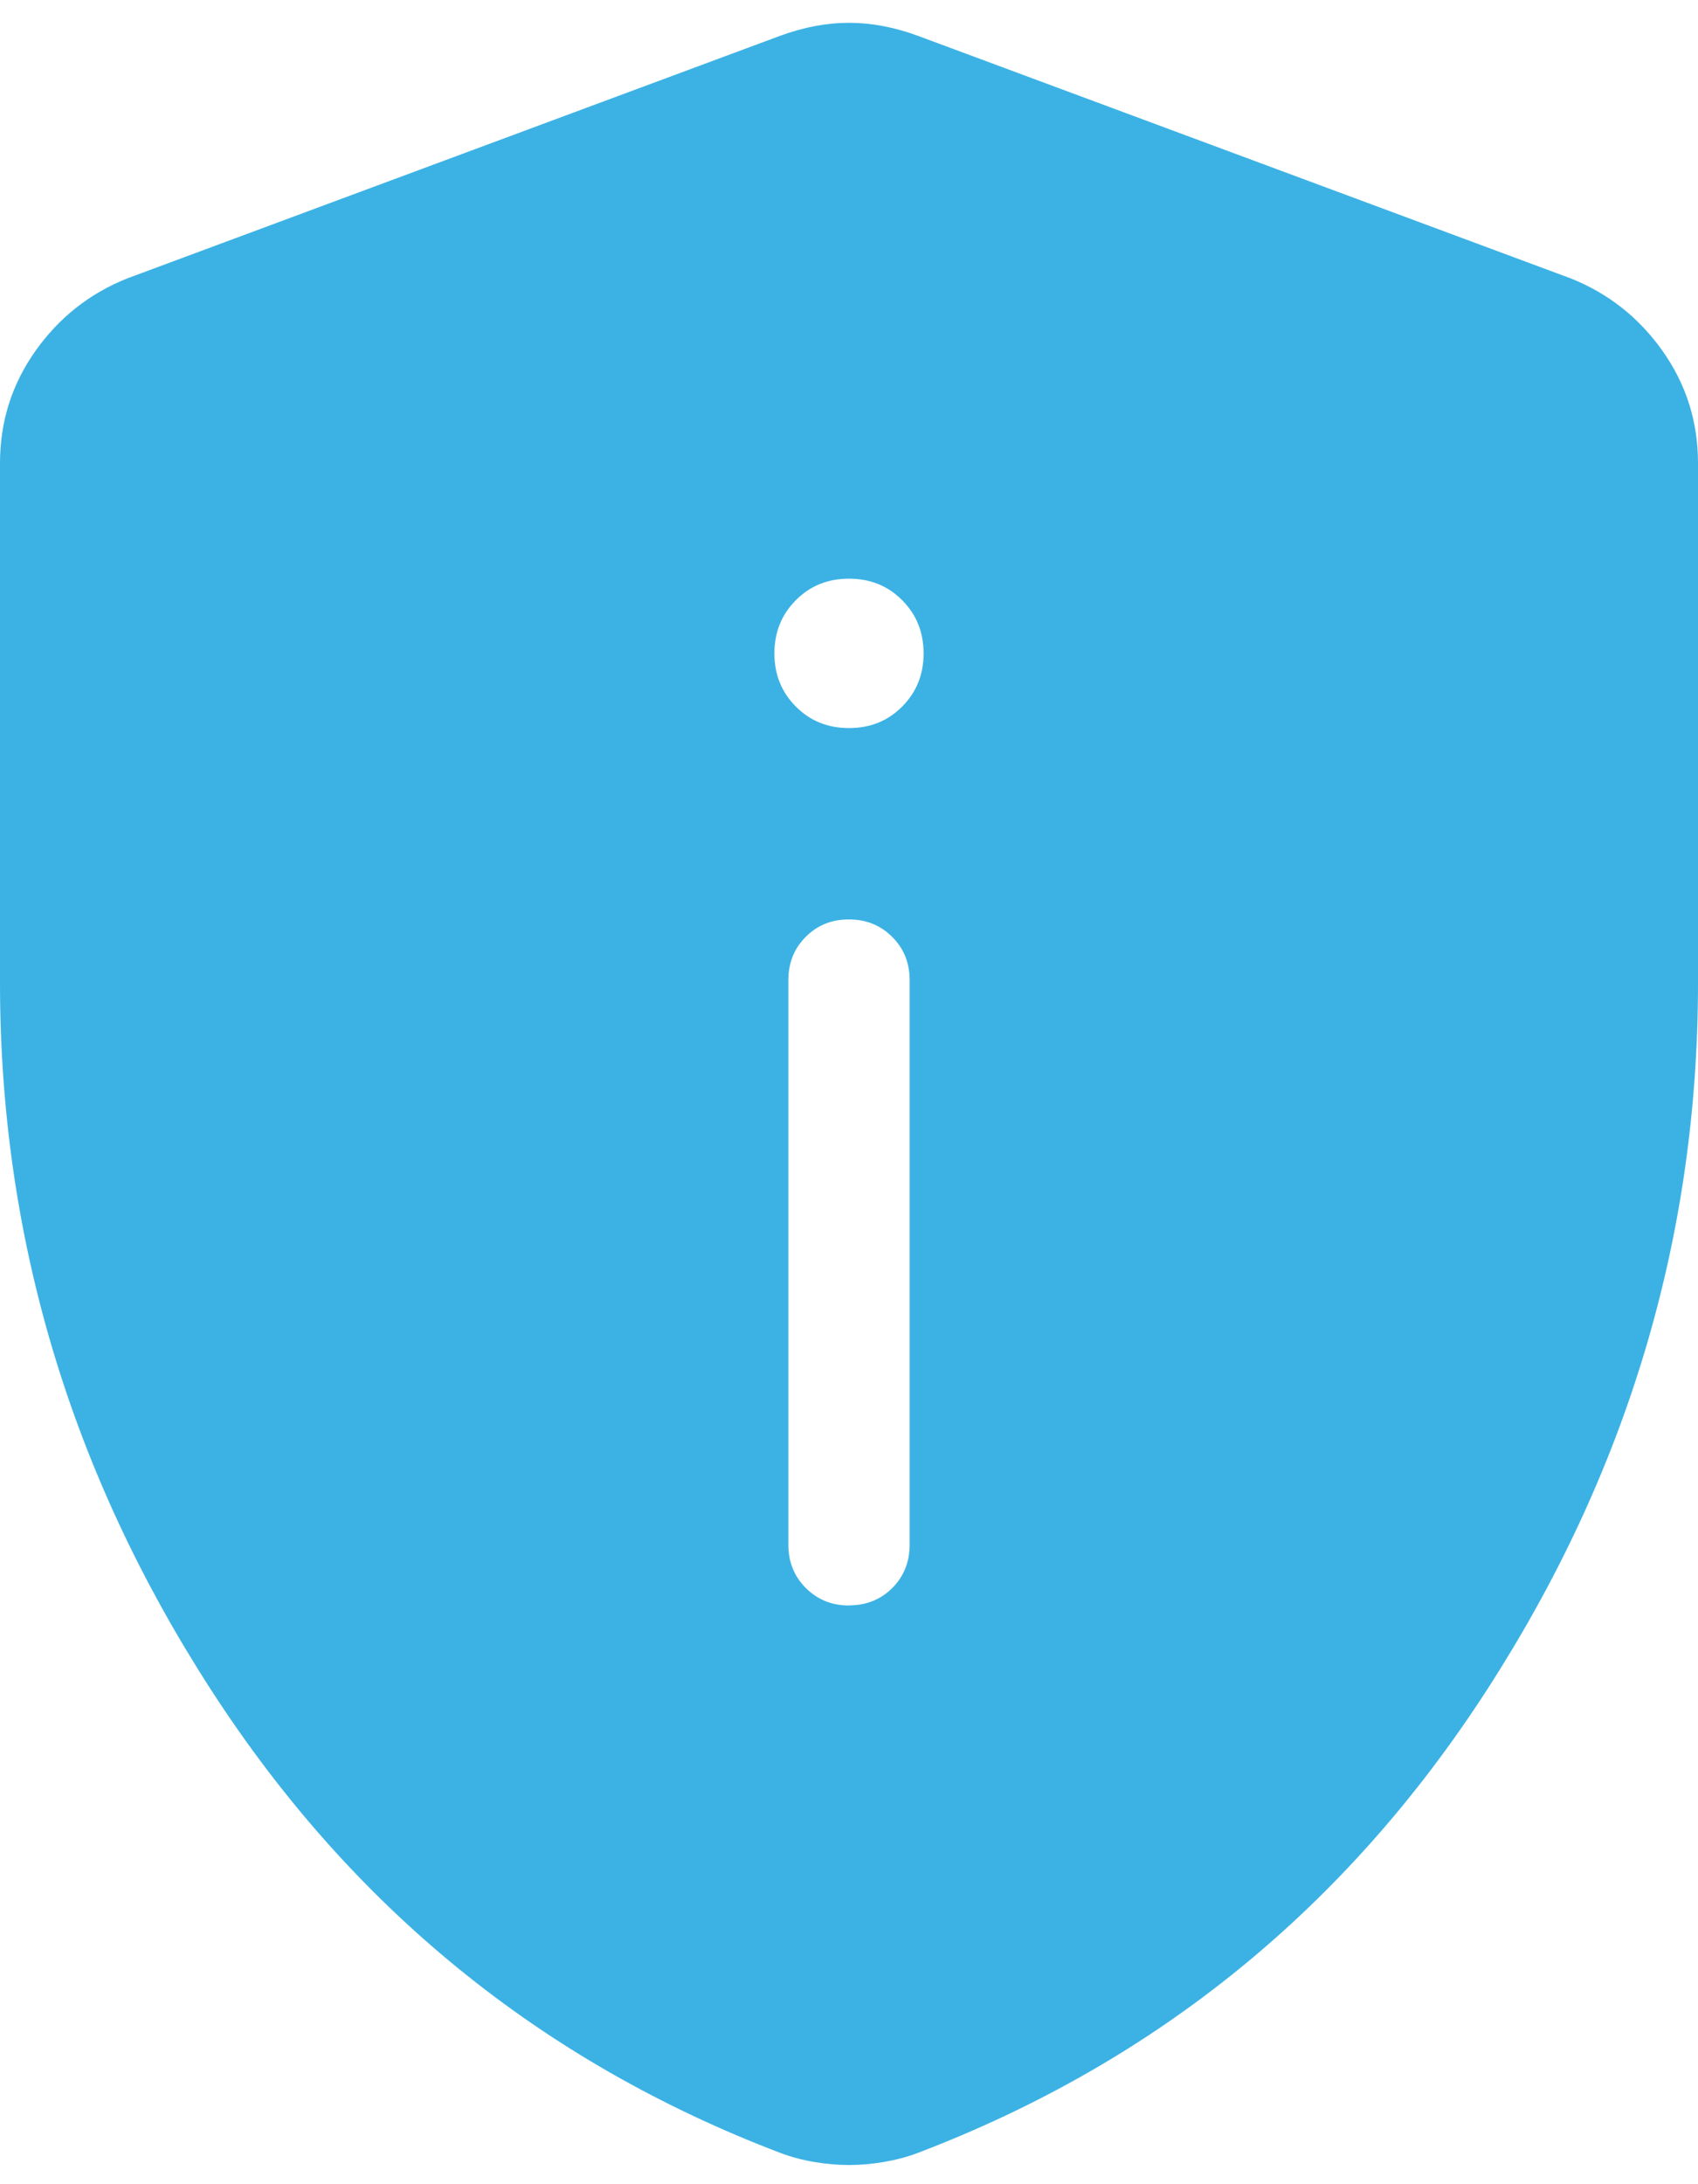 <svg width="14" height="18" viewBox="0 0 14 18" fill="none" xmlns="http://www.w3.org/2000/svg">
<path d="M7 13.23C7.142 13.23 7.261 13.182 7.357 13.087C7.452 12.991 7.5 12.872 7.5 12.731V8.077C7.5 7.935 7.452 7.816 7.356 7.721C7.26 7.625 7.141 7.577 6.999 7.577C6.857 7.577 6.738 7.625 6.643 7.721C6.548 7.816 6.5 7.935 6.5 8.077V12.731C6.5 12.872 6.548 12.991 6.644 13.087C6.74 13.183 6.859 13.231 7.001 13.231M7 6C7.175 6 7.321 5.941 7.438 5.823C7.556 5.705 7.615 5.559 7.615 5.385C7.615 5.21 7.556 5.064 7.438 4.946C7.321 4.828 7.175 4.769 7 4.769C6.825 4.769 6.679 4.828 6.562 4.946C6.444 5.064 6.385 5.21 6.385 5.385C6.385 5.559 6.444 5.705 6.562 5.823C6.679 5.941 6.825 6 7 6ZM7 17.842C6.909 17.842 6.813 17.834 6.713 17.817C6.613 17.8 6.52 17.775 6.433 17.742C4.464 16.992 2.9 15.72 1.74 13.926C0.58 12.132 0 10.19 0 8.1V3.817C0 3.474 0.098 3.166 0.293 2.891C0.488 2.616 0.741 2.417 1.05 2.294L6.435 0.294C6.63 0.223 6.818 0.188 7 0.188C7.182 0.188 7.37 0.223 7.565 0.294L12.95 2.294C13.259 2.417 13.512 2.616 13.707 2.891C13.902 3.166 14 3.474 14 3.817V8.1C14 10.19 13.42 12.132 12.26 13.926C11.1 15.72 9.536 16.992 7.568 17.742C7.481 17.775 7.387 17.8 7.287 17.817C7.187 17.834 7.091 17.842 7 17.842Z" fill="#3CB2E4"/>
</svg>
